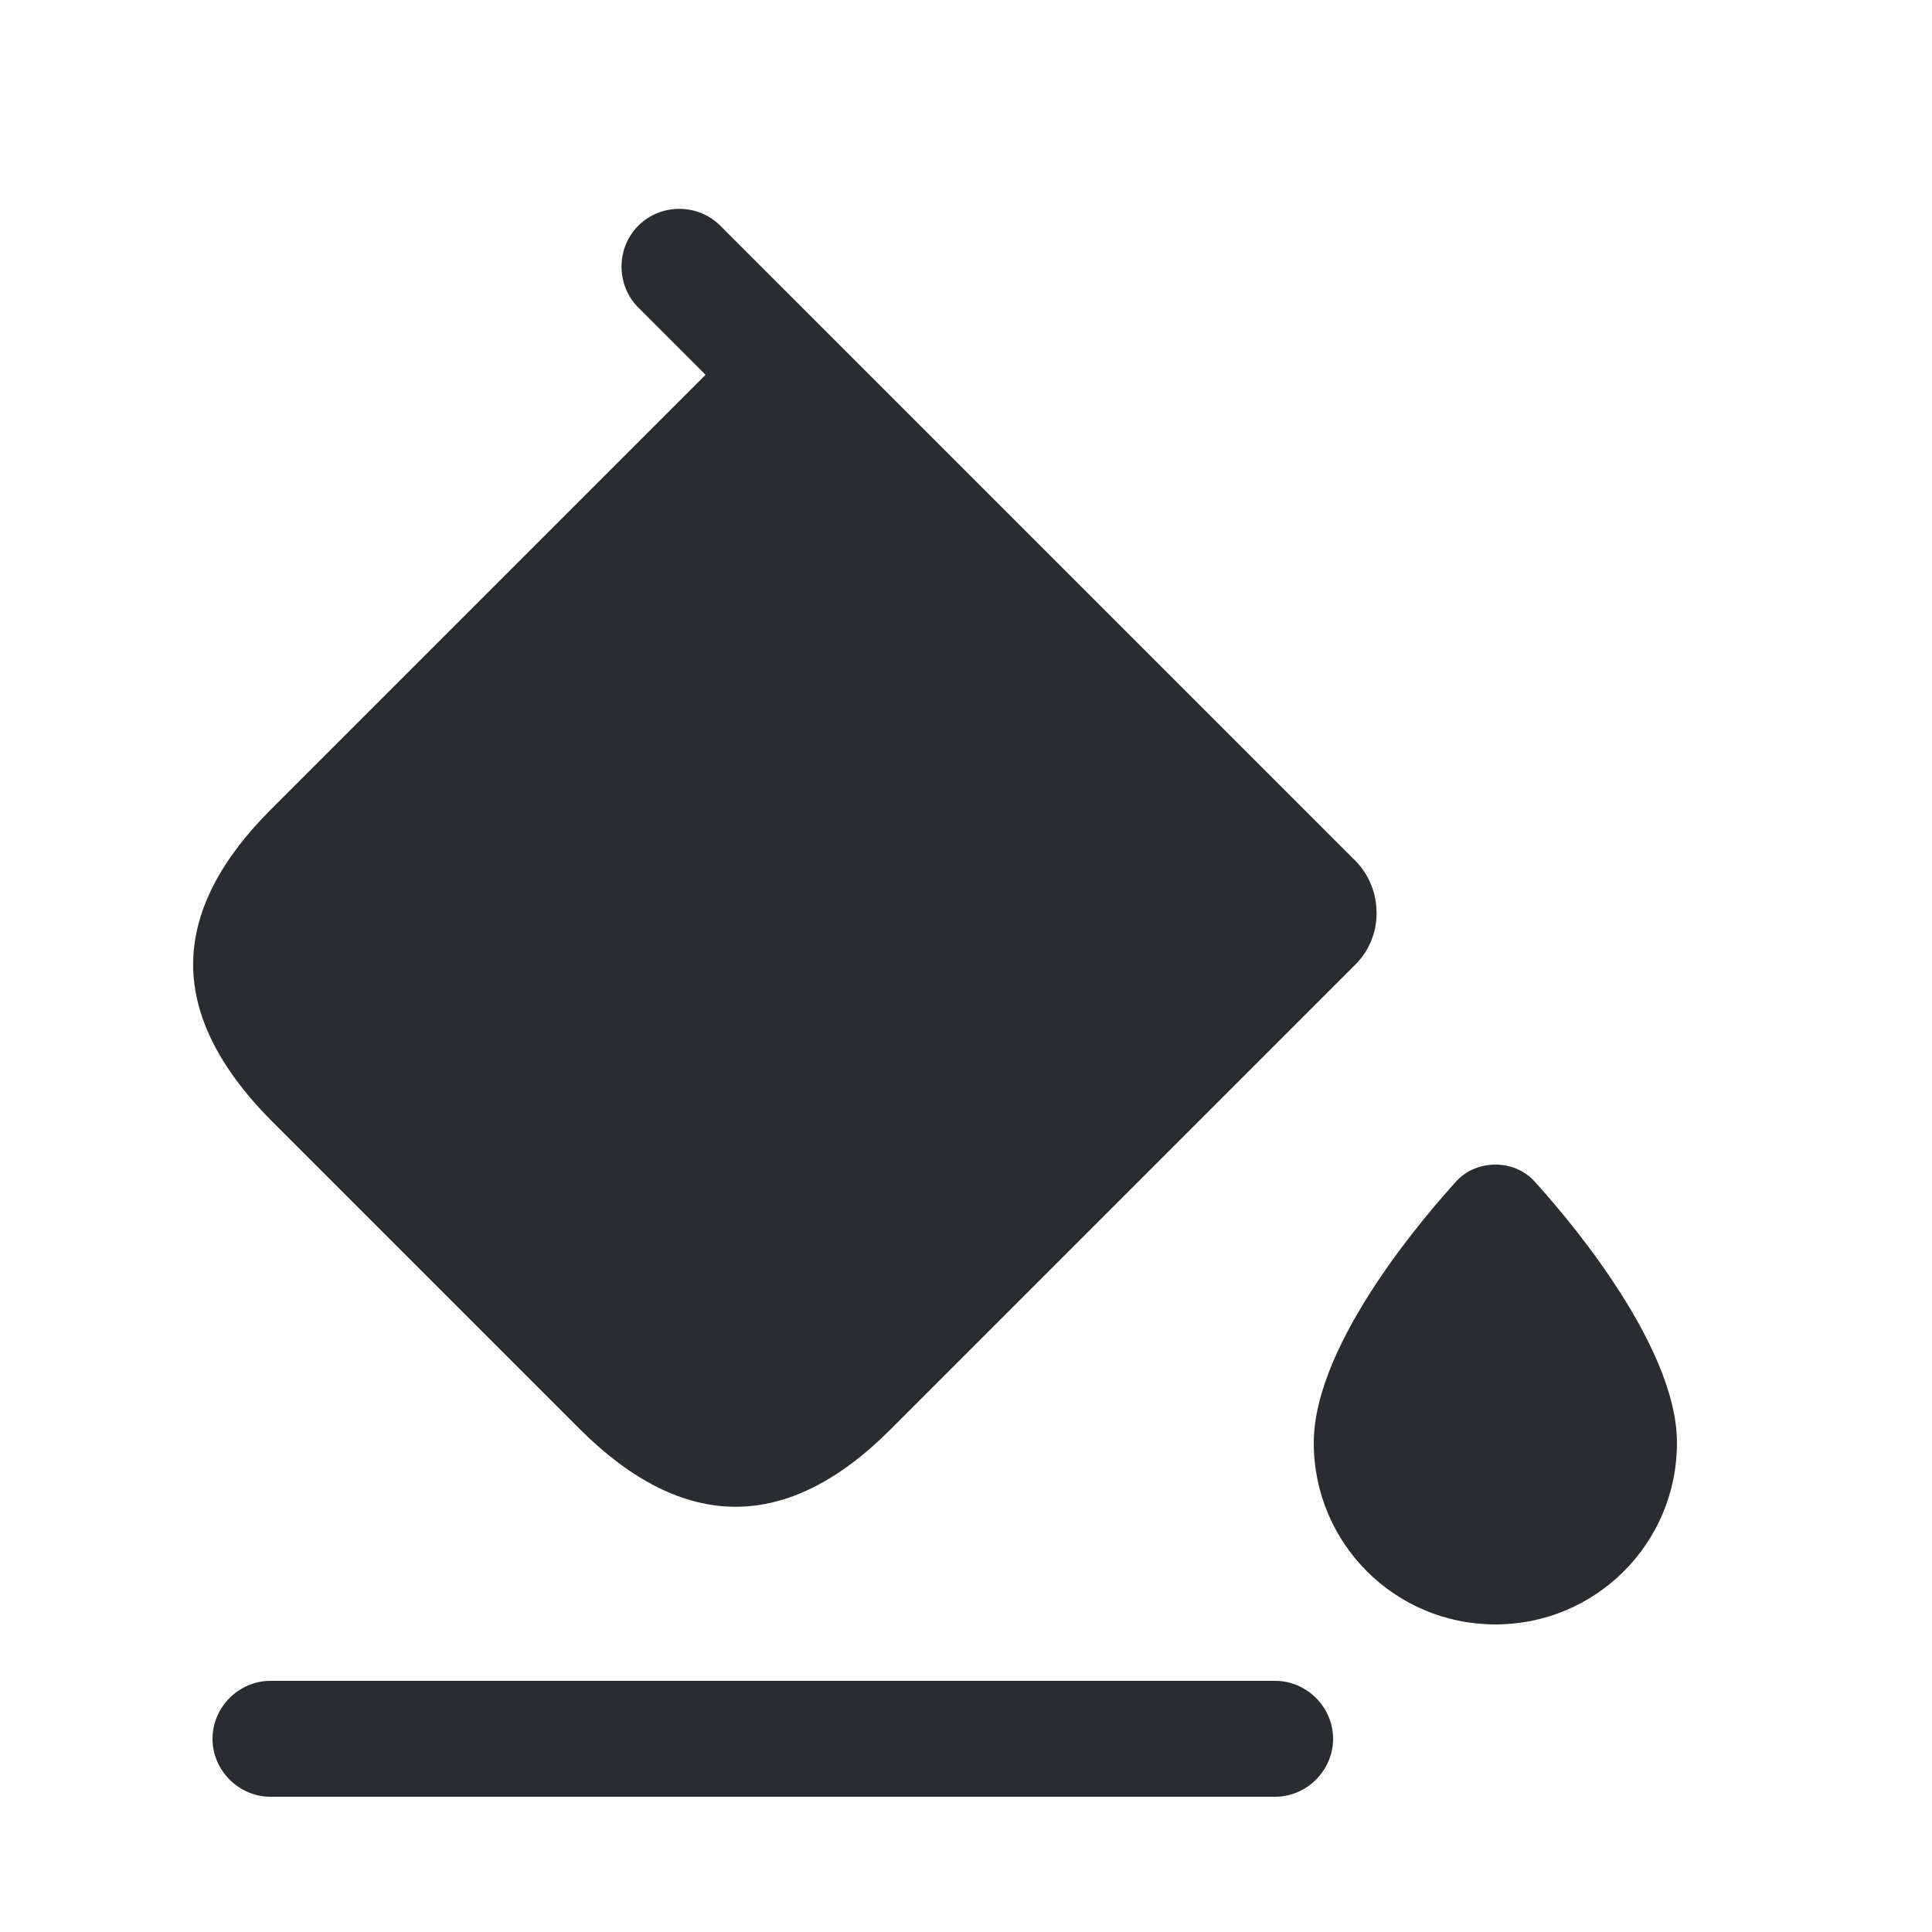 <svg width="128" height="128" viewBox="0 0 25 24" fill="none" xmlns="http://www.w3.org/2000/svg">
<path d="M17.54 10.64L10.19 3.29L9.32 2.42C9.03 2.13 8.55 2.13 8.26 2.42C7.97 2.71 7.97 3.19 8.26 3.48L9.13 4.35L3.5 9.98C2.86 10.62 2.52 11.27 2.5 11.92C2.48 12.61 2.82 13.3 3.5 13.99L7.51 18C8.85 19.33 10.19 19.33 11.52 18L17.54 11.98C17.74 11.78 17.83 11.51 17.81 11.25C17.8 11.03 17.7 10.8 17.54 10.64Z" fill="#292D32"/>
<path d="M16.5 22.75H3.5C3.09 22.75 2.75 22.41 2.75 22C2.75 21.59 3.09 21.25 3.5 21.25H16.5C16.91 21.25 17.25 21.59 17.25 22C17.25 22.41 16.91 22.75 16.5 22.75Z" fill="#292D32"/>
<path d="M19.85 14.78C19.59 14.5 19.11 14.5 18.85 14.78C18.54 15.12 17 16.85 17 18.17C17 19.47 18.05 20.52 19.35 20.52C20.65 20.52 21.7 19.47 21.7 18.17C21.7 16.86 20.16 15.12 19.85 14.78Z" fill="#292D32"/>
</svg>
